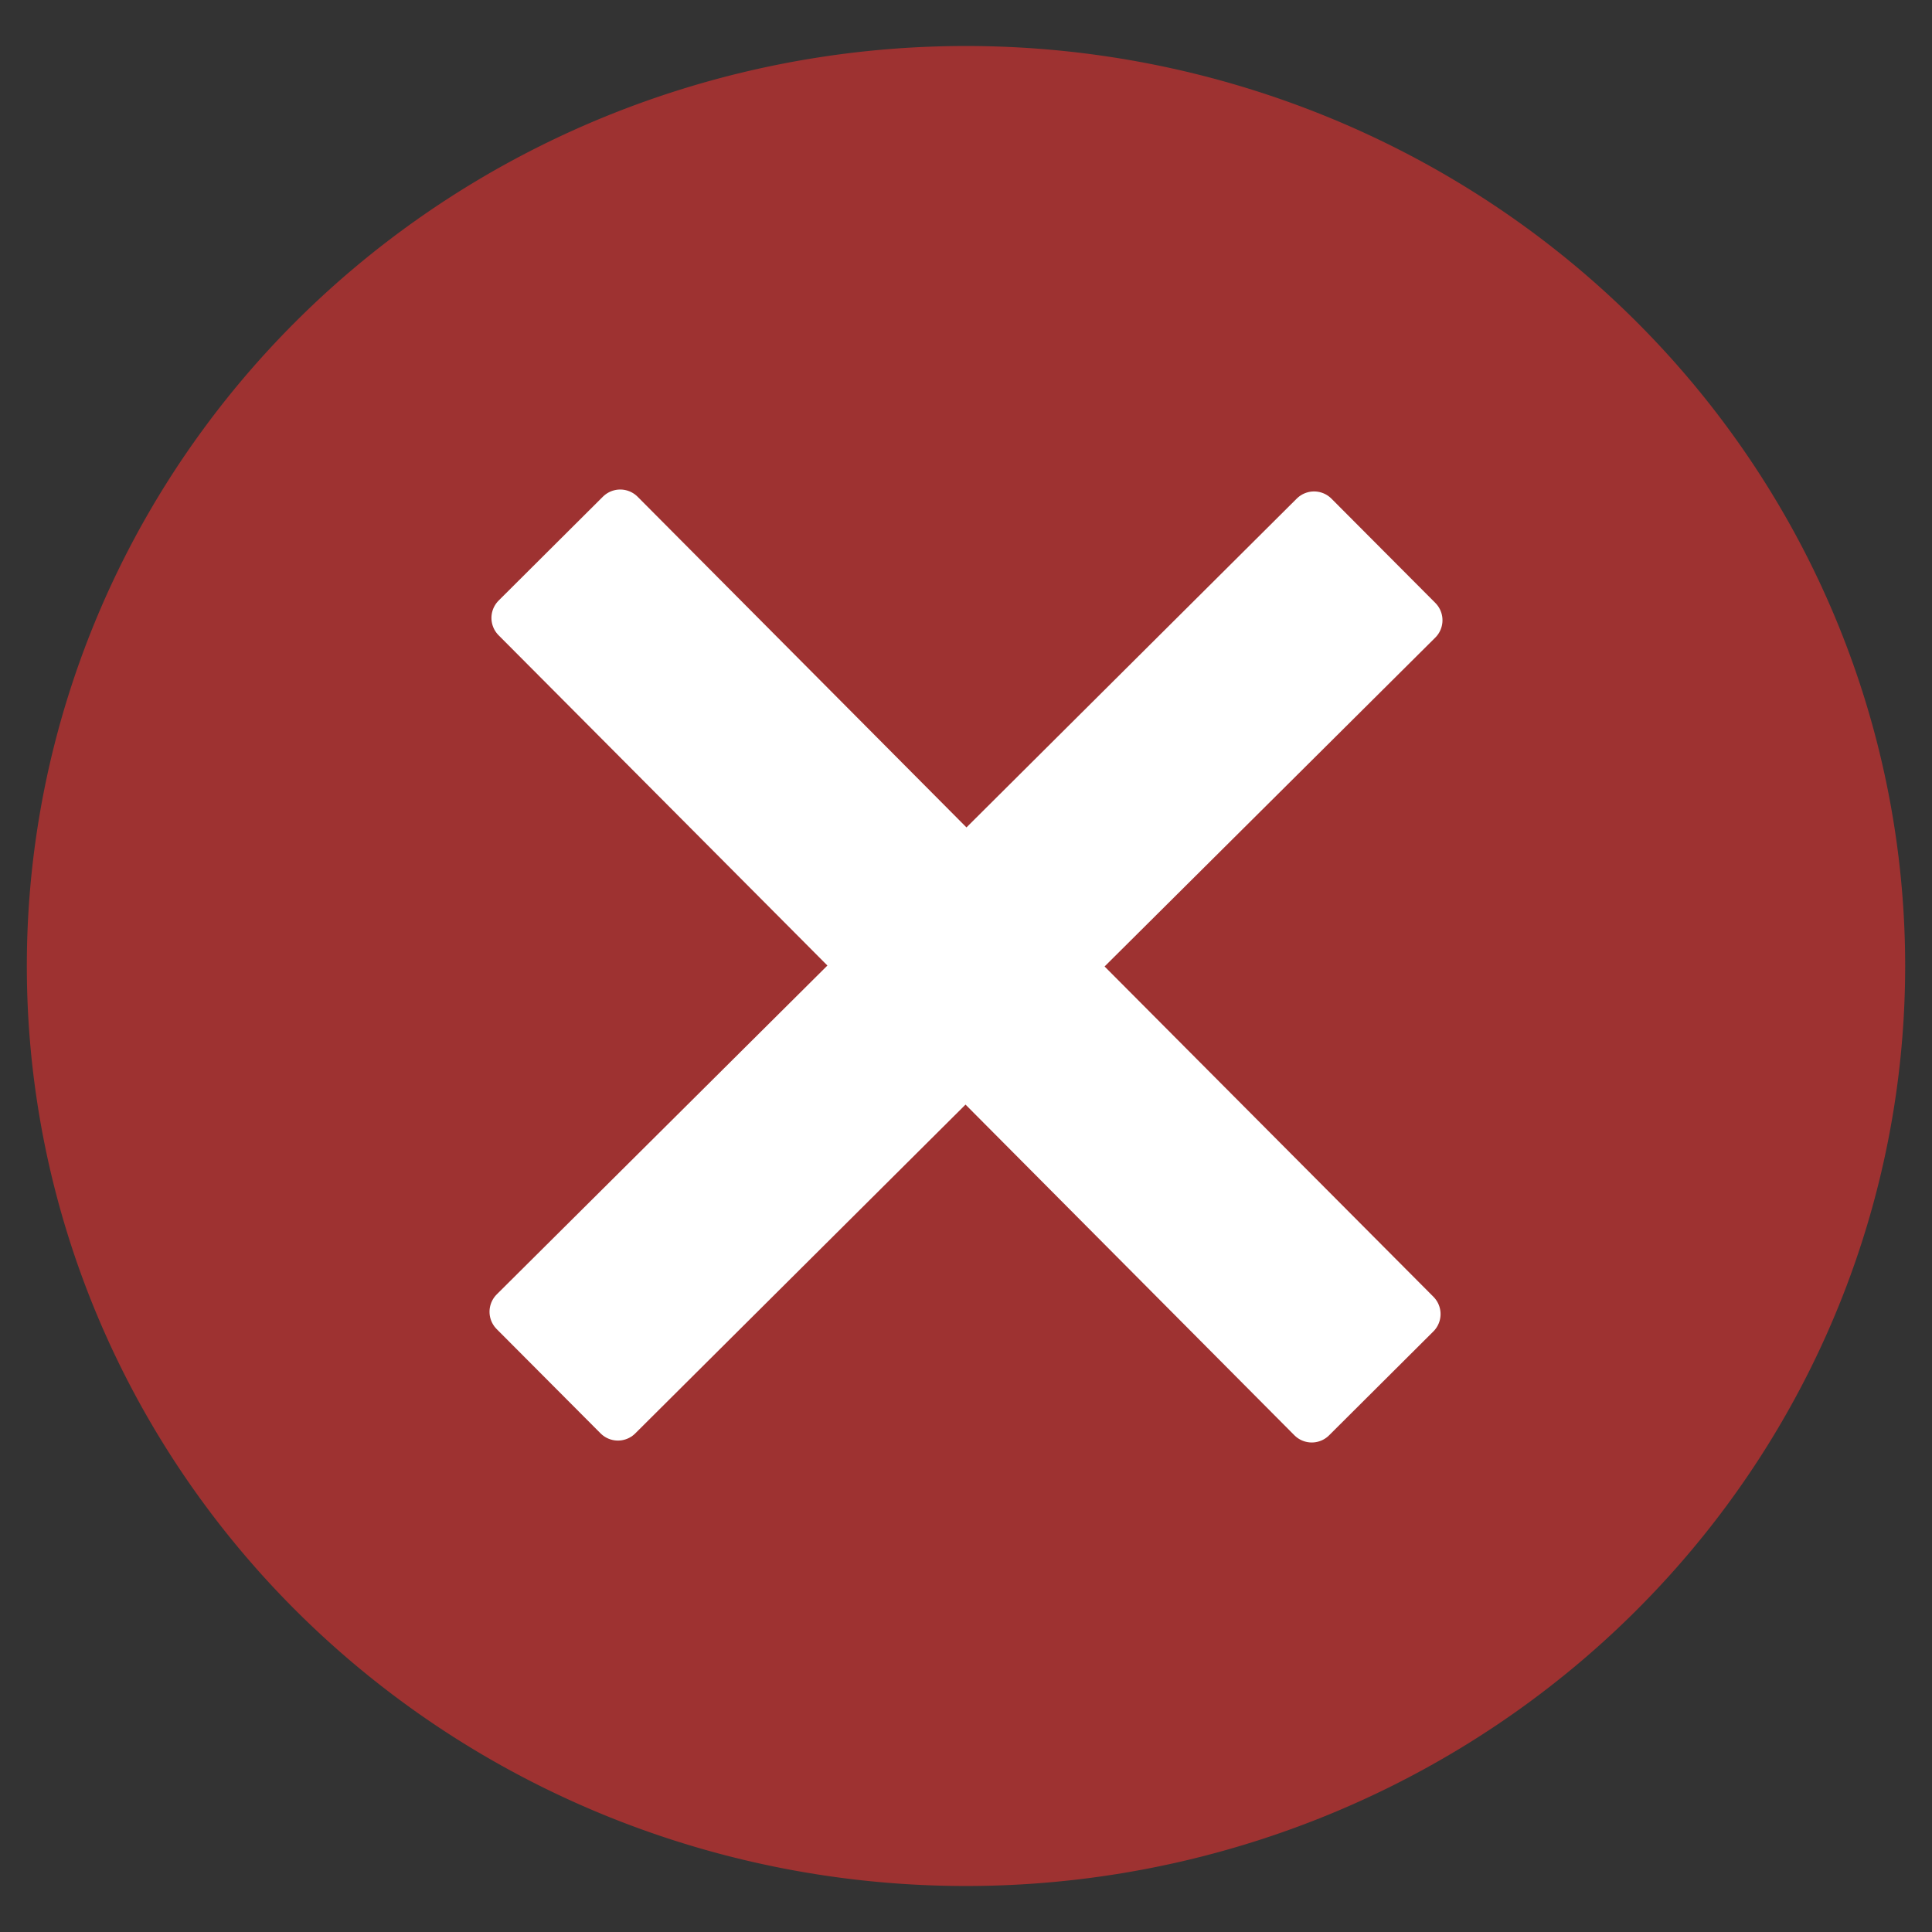 <?xml version="1.0" encoding="UTF-8" standalone="no"?>
<!-- Created with Inkscape (http://www.inkscape.org/) -->

<svg
   xmlns:dc="http://purl.org/dc/elements/1.1/"
   xmlns:cc="http://creativecommons.org/ns#"
   xmlns:rdf="http://www.w3.org/1999/02/22-rdf-syntax-ns#"
   xmlns:svg="http://www.w3.org/2000/svg"
   xmlns="http://www.w3.org/2000/svg"
   xmlns:sodipodi="http://sodipodi.sourceforge.net/DTD/sodipodi-0.dtd"
   xmlns:inkscape="http://www.inkscape.org/namespaces/inkscape"
   width="126"
   height="126"
   id="svg3778"
   version="1.1"
   inkscape:version="0.48.3.1 r9886"
   sodipodi:docname="red_exit_ico.svg">
  <rect width="100%" height="100%" fill="#333333" stroke="none"/>
  <defs
     id="defs3780" />
  <sodipodi:namedview
     id="base"
     pagecolor="#065318"
     bordercolor="#666666"
     borderopacity="1.0"
     inkscape:pageopacity="1"
     inkscape:pageshadow="2"
     inkscape:zoom="7.1190476"
     inkscape:cx="63.561873"
     inkscape:cy="63"
     inkscape:current-layer="layer1"
     showgrid="true"
     inkscape:grid-bbox="true"
     inkscape:document-units="px"
     showguides="true"
     inkscape:guide-bbox="true"
     inkscape:window-width="1920"
     inkscape:window-height="1044"
     inkscape:window-x="0"
     inkscape:window-y="0"
     inkscape:window-maximized="1"
     fit-margin-top="0"
     fit-margin-left="0"
     fit-margin-right="0"
     fit-margin-bottom="0"
     inkscape:snap-global="false">
    <inkscape:grid
       type="xygrid"
       id="grid3786"
       empspacing="5"
       visible="true"
       enabled="true"
       snapvisiblegridlinesonly="true"
       originx="5.246px"
       originy="70.014px" />
  </sodipodi:namedview>
  <g
     id="layer1"
     inkscape:label="Layer 1"
     inkscape:groupmode="layer"
     transform="translate(5.246,23.986)">
    <path
       sodipodi:type="arc"
       style="fill:#a53231;fill-opacity:0.941;stroke:none"
       id="path2992"
       sodipodi:cx="61.496048"
       sodipodi:cy="63.486053"
       sodipodi:rx="61.25"
       sodipodi:ry="60"
       d="m 122.746,63.486 a 61.25,60 0 1 1 -122.5,0 61.25,60 0 1 1 122.5,0 z"
       transform="translate(-3.742,-24.472)" />
    <path
       inkscape:connector-curvature="0"
       style="fill:#ffffff;fill-opacity:1;stroke:#ffffff;stroke-width:3.2;stroke-linecap:round;stroke-linejoin:round;stroke-miterlimit:4;stroke-opacity:1;stroke-dasharray:none"
       d="m 35.204,9.539 -6.8,6.775 22.575,22.675 -22.7,22.575 6.775,6.8 22.675,-22.575 22.575,22.7 6.8,-6.775 -22.575,-22.675 22.7,-22.575 -6.775,-6.8 -22.675,22.575 -22.575,-22.7 z"
       id="rect4755" />
  </g>
</svg>
